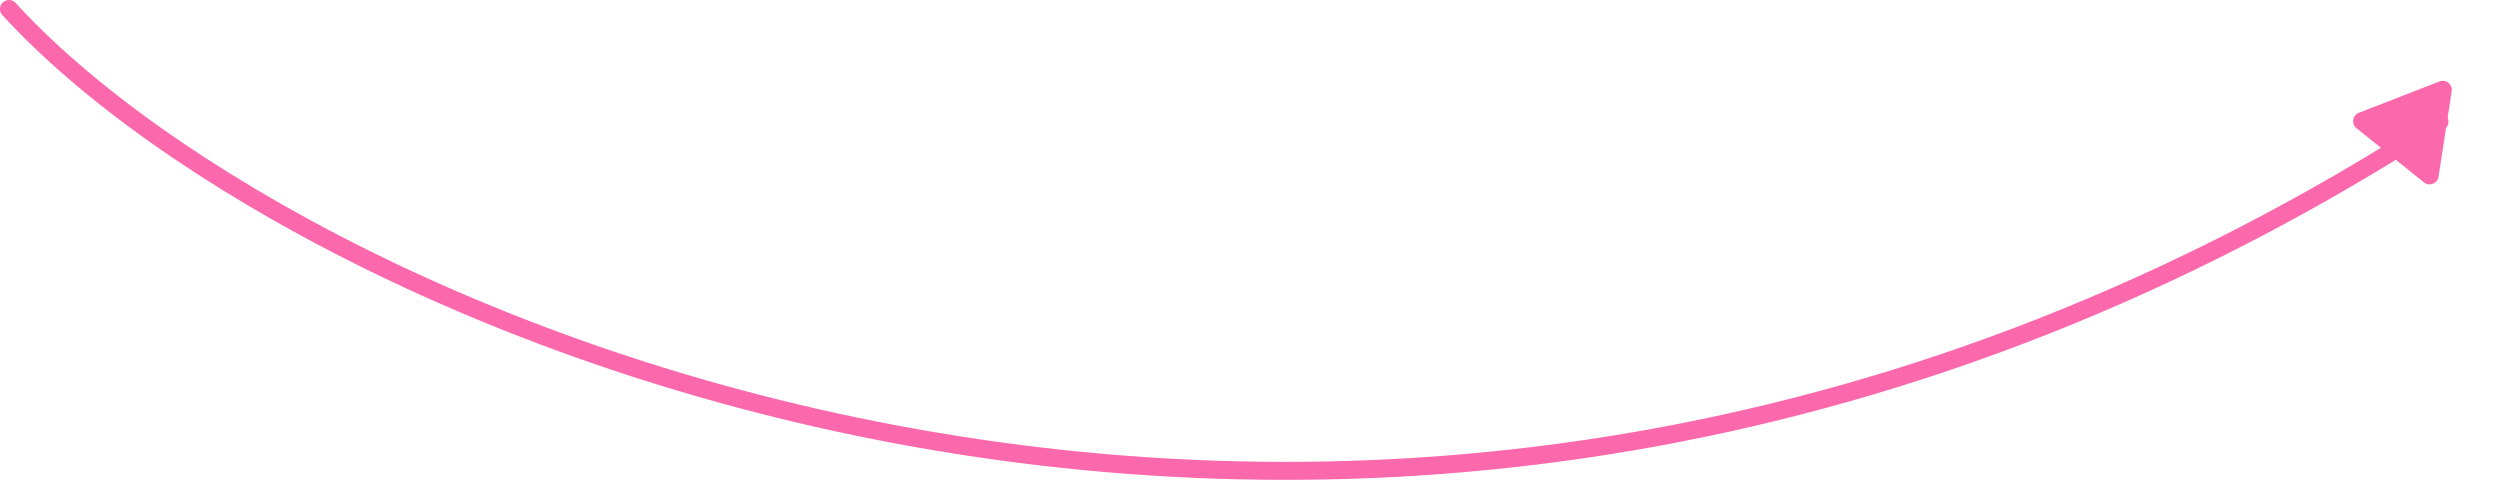 <svg width="278" height="54" viewBox="0 0 278 54" fill="none" xmlns="http://www.w3.org/2000/svg">
<path d="M1 1C33.51 36.644 153.759 89.522 271.266 13.534" stroke="#FB68AC" stroke-width="2" stroke-linecap="round"/>
<path d="M272.631 10.139C272.749 9.378 271.998 8.775 271.281 9.054L262.305 12.542C261.587 12.821 261.44 13.772 262.041 14.254L269.549 20.283C270.149 20.765 271.046 20.417 271.164 19.656L272.631 10.139Z" fill="#FB68AC"/>
</svg>
